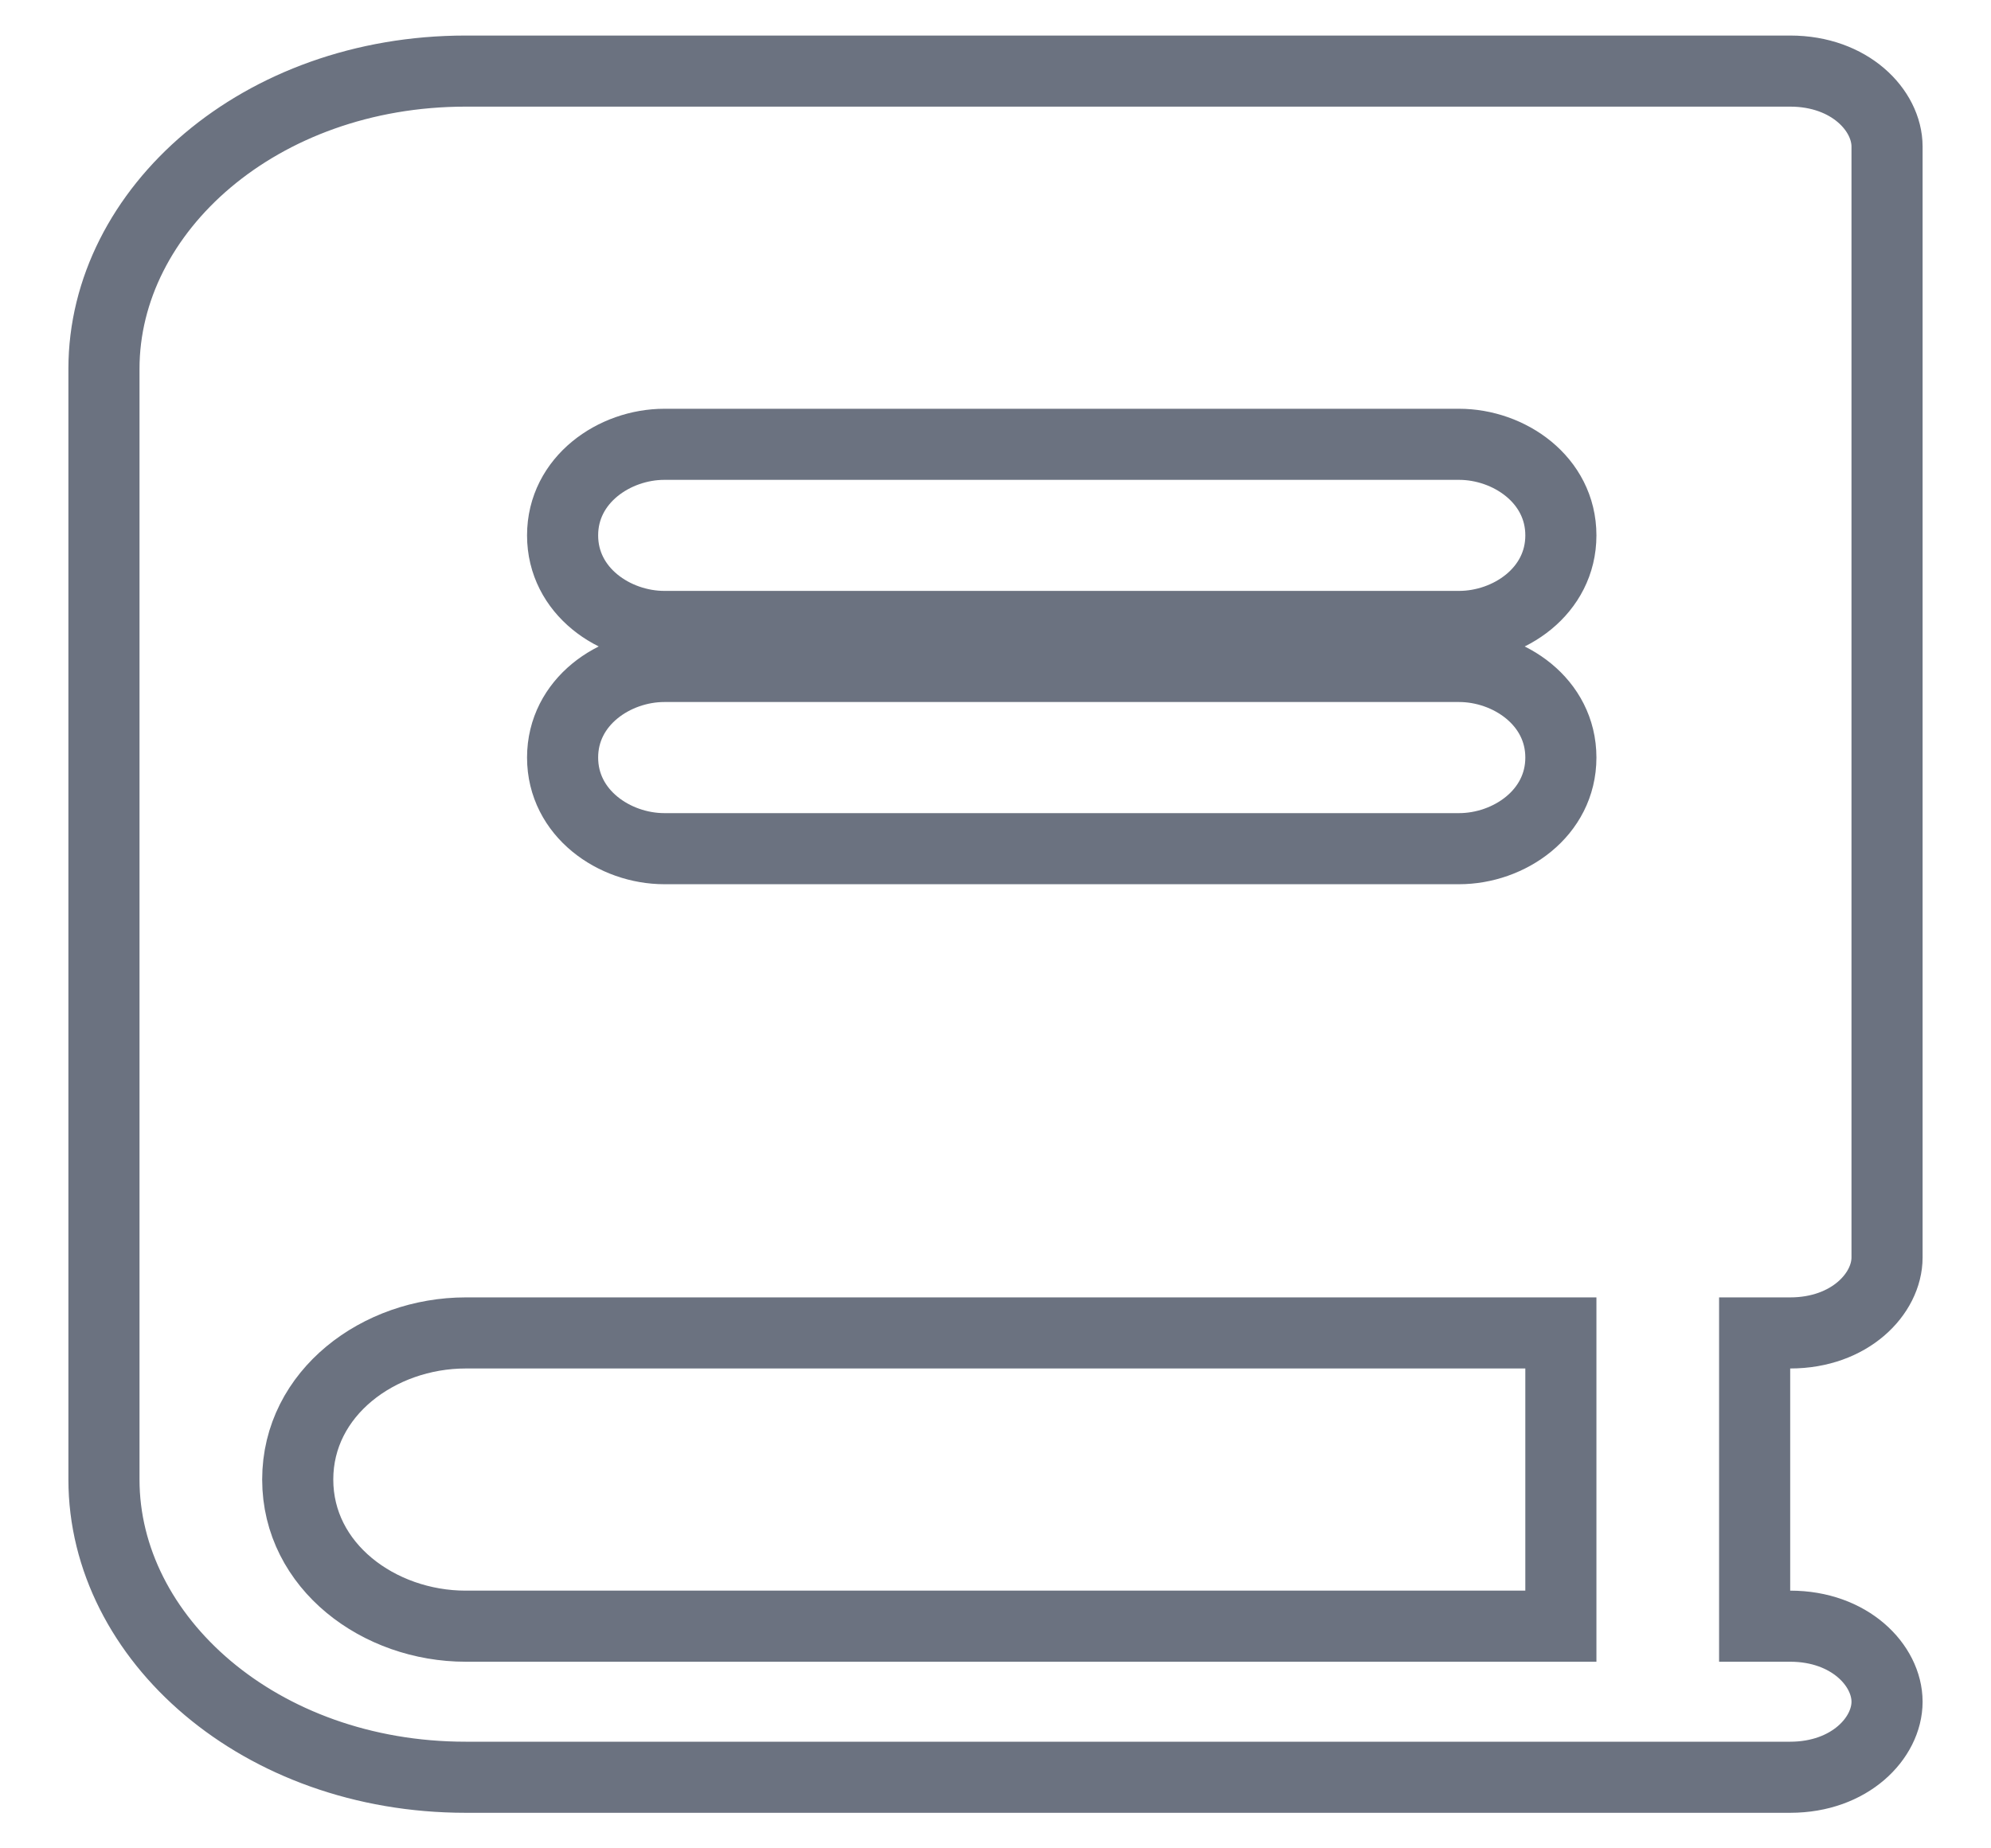 <svg width="28" height="26" viewBox="0 0 28 26" fill="none" xmlns="http://www.w3.org/2000/svg">
	<path
		d="M24.676 22.375V22.875H25.176C26.016 22.875 26.538 23.428 26.538 23.938C26.538 24.447 26.016 25 25.176 25H23.313H6.549C3.655 25 1.462 23.046 1.462 20.812V5.188C1.462 2.954 3.655 1 6.549 1H23.313H25.176C26.016 1 26.538 1.553 26.538 2.062V17.688C26.538 18.197 26.016 18.75 25.176 18.75H24.676V19.25V22.375ZM21.951 19.25V18.75H21.451H6.549C5.329 18.75 4.187 19.593 4.187 20.812C4.187 22.032 5.329 22.875 6.549 22.875H21.451H21.951V22.375V19.25ZM9.343 6.25C8.641 6.25 7.912 6.747 7.912 7.531C7.912 8.316 8.641 8.812 9.343 8.812H20.519C21.222 8.812 21.951 8.316 21.951 7.531C21.951 6.747 21.222 6.25 20.519 6.25H9.343ZM20.519 9.375H9.343C8.641 9.375 7.912 9.872 7.912 10.656C7.912 11.441 8.641 11.938 9.343 11.938H20.519C21.222 11.938 21.951 11.441 21.951 10.656C21.951 9.872 21.222 9.375 20.519 9.375Z"
		stroke="#6B7280" />
</svg>